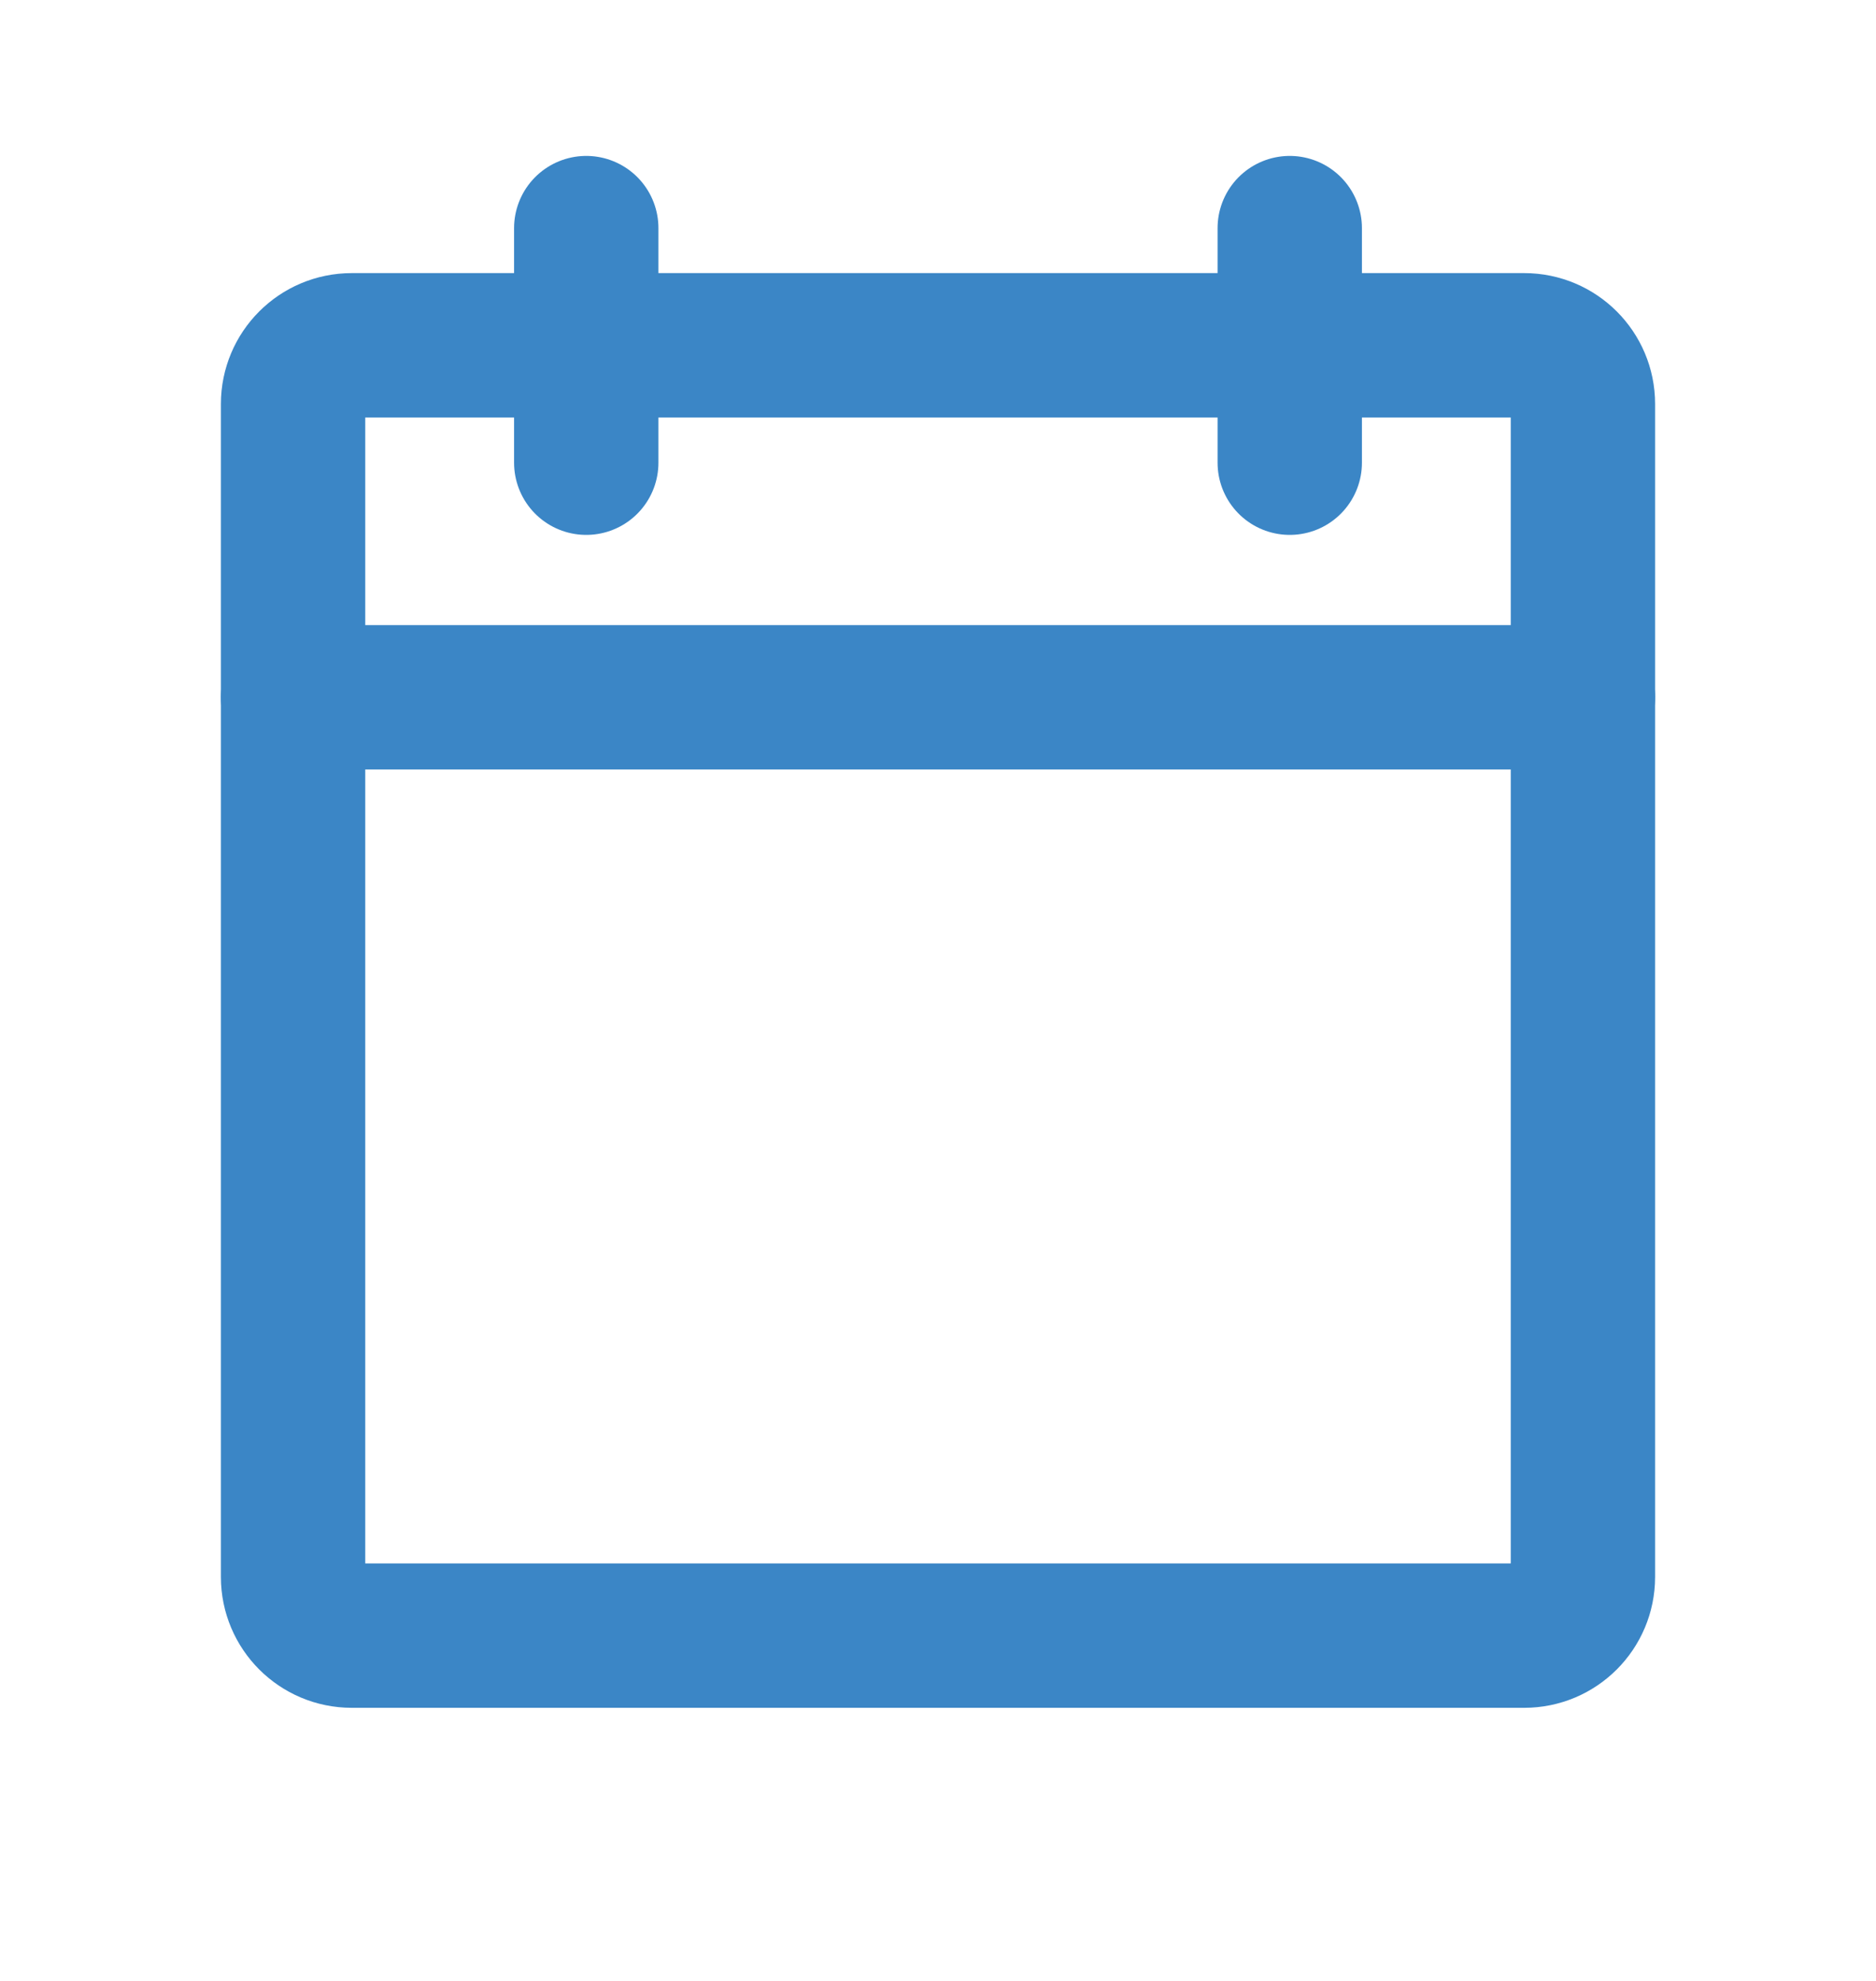 <svg width="18" height="19" viewBox="0 0 18 19" fill="none" xmlns="http://www.w3.org/2000/svg">
<path d="M14.625 3.312H3.375C3.064 3.312 2.812 3.564 2.812 3.875V15.125C2.812 15.436 3.064 15.688 3.375 15.688H14.625C14.936 15.688 15.188 15.436 15.188 15.125V3.875C15.188 3.564 14.936 3.312 14.625 3.312Z" stroke="#3B86C6" stroke-width="1.385" stroke-linecap="round" stroke-linejoin="round"/>
<path d="M12.375 2.188V4.438" stroke="#3B86C6" stroke-width="1.385" stroke-linecap="round" stroke-linejoin="round"/>
<path d="M5.625 2.188V4.438" stroke="#3B86C6" stroke-width="1.385" stroke-linecap="round" stroke-linejoin="round"/>
<path d="M2.812 6.688H15.188" stroke="#3B86C6" stroke-width="1.385" stroke-linecap="round" stroke-linejoin="round"/>
</svg>
